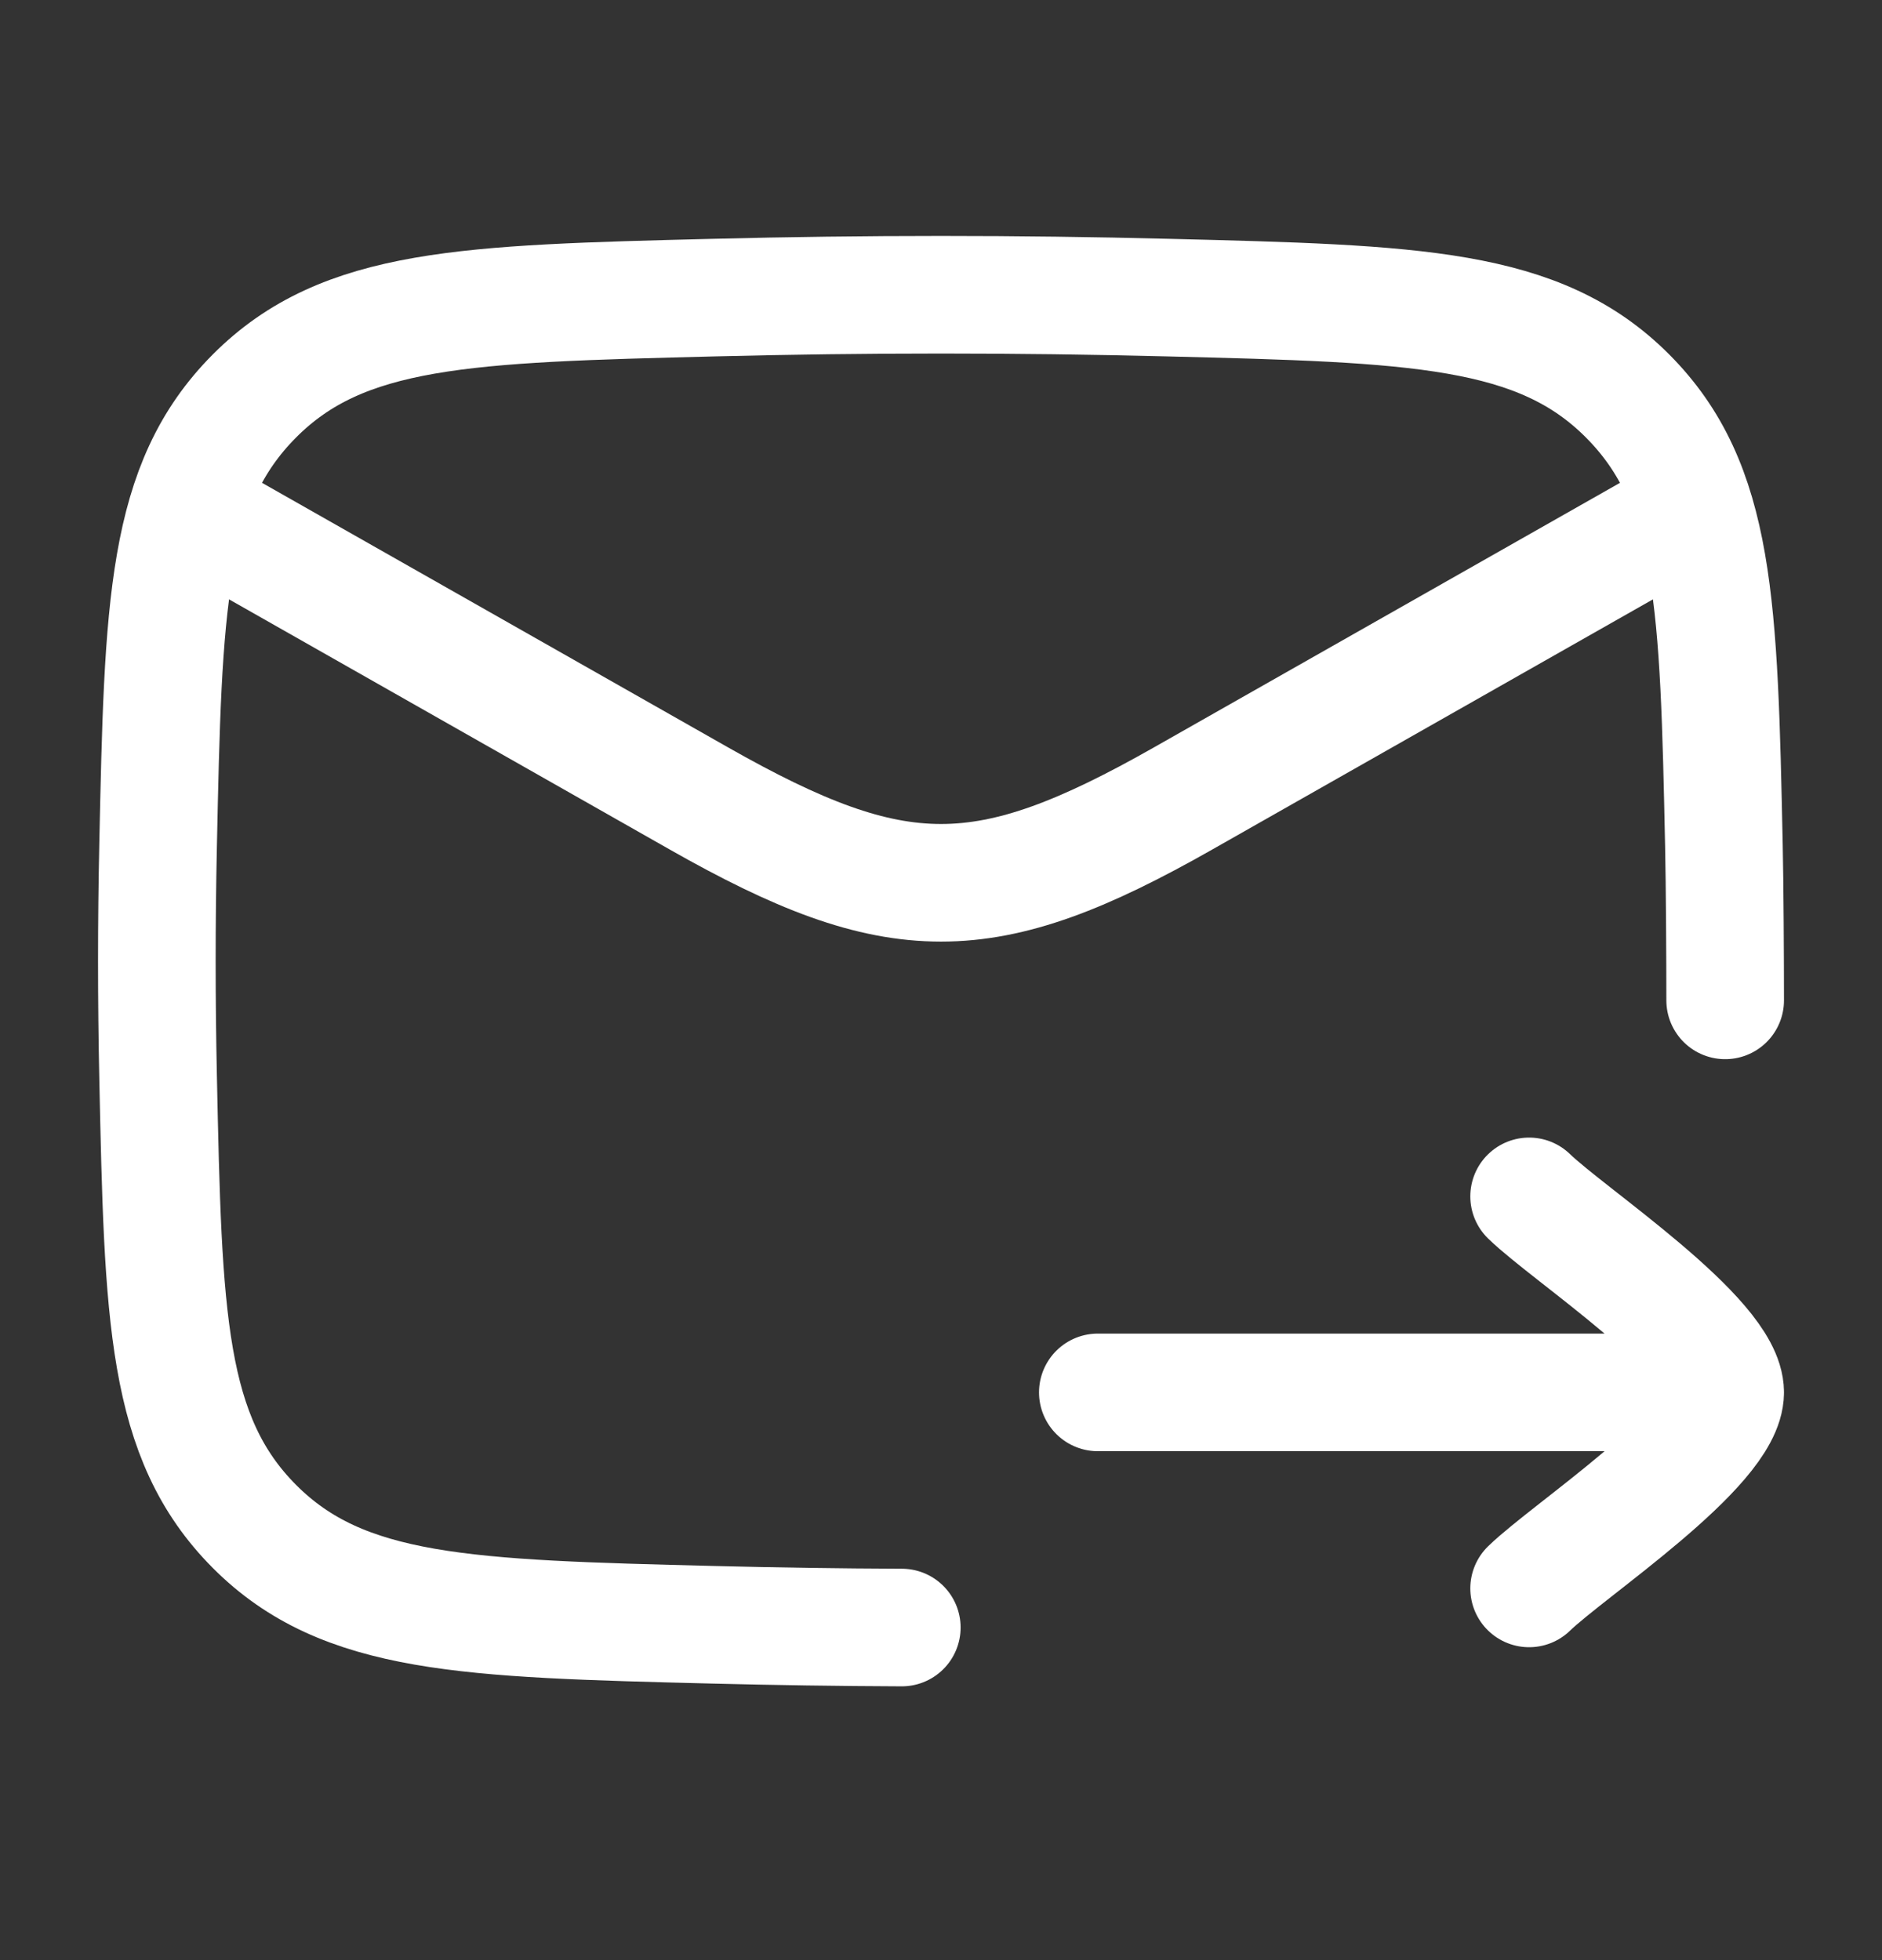 <svg xmlns="http://www.w3.org/2000/svg" width="24" height="25" viewBox="0 0 24 25" fill="none">
                                        <rect x="0" y="0" width="24" height="25" fill="#333333" stroke="none"/>
                                        <path d="M22 12.759C22 12.268 21.995 11.277 21.984 10.784C21.919 7.718 21.886 6.185 20.755 5.05C19.624 3.915 18.05 3.875 14.901 3.796C12.961 3.747 11.039 3.747 9.099 3.796C5.95 3.875 4.376 3.914 3.245 5.05C2.114 6.185 2.081 7.718 2.016 10.784C1.995 11.769 1.995 12.749 2.016 13.735C2.081 16.8 2.114 18.333 3.245 19.469C4.376 20.604 5.95 20.644 9.099 20.723C9.902 20.743 10.701 20.755 11.5 20.758" stroke="white" stroke-width="1.5" stroke-linecap="round" stroke-linejoin="round"></path>
                                        <path d="M2 6.259L8.913 10.184C11.439 11.618 12.561 11.618 15.087 10.184L22 6.259" stroke="white" stroke-width="1.5" stroke-linejoin="round"></path>
                                        <path d="M22 17.759H14M22 17.759C22 17.059 20.006 15.751 19.5 15.259M22 17.759C22 18.459 20.006 19.768 19.5 20.259" stroke="white" stroke-width="1.5" stroke-linecap="round" stroke-linejoin="round"></path>
                                    </svg>